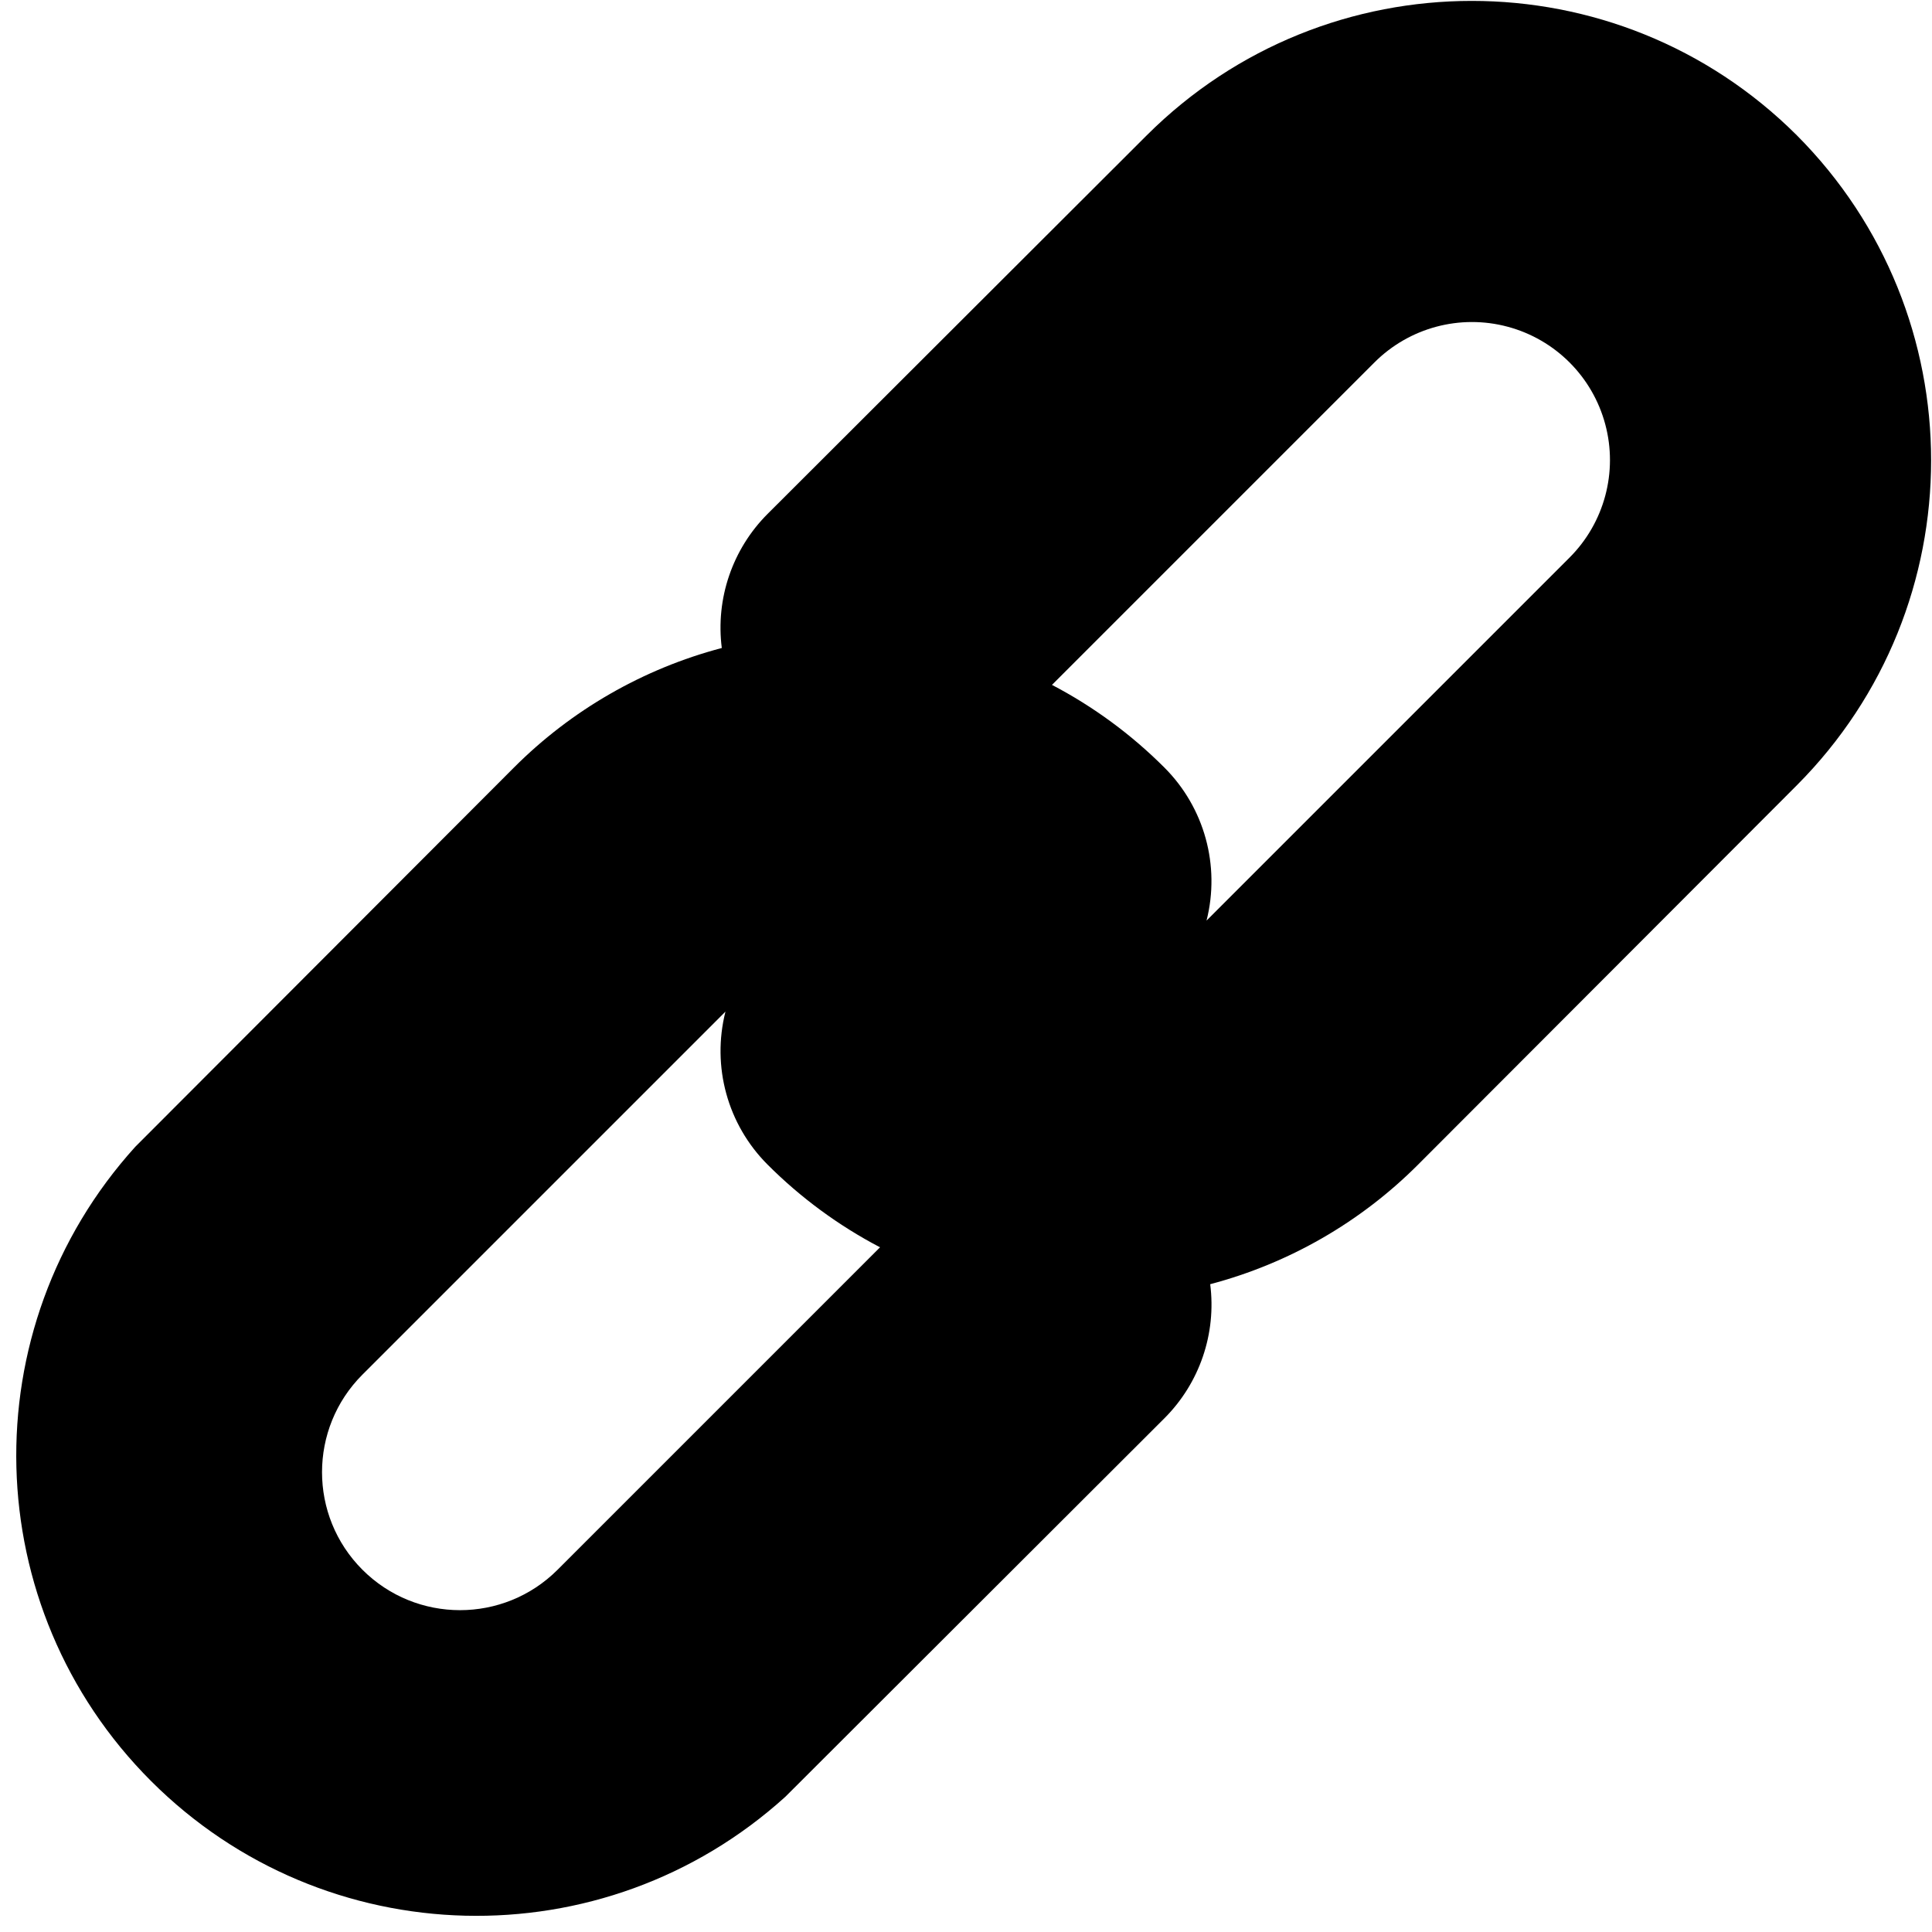 <?xml version="1.0" encoding="UTF-8"?>
<svg width="100px" height="100px" viewBox="0 0 100 100" version="1.1" xmlns="http://www.w3.org/2000/svg" xmlns:xlink="http://www.w3.org/1999/xlink">
    <!-- Generator: Sketch 57.1 (83088) - https://sketch.com -->
    <title>solid/link-solid</title>
    <desc>Created with Sketch.</desc>
    <g id="solid/link" stroke="none" stroke-width="1" fill="none" fill-rule="evenodd">
        <path d="M93,7 C83.703,-2.271 68.657,-2.271 59.36,7 L39.73,26.6 C37.909,28.422 37.034,30.985 37.36,33.54 C33.289,34.614 29.575,36.75 26.6,39.73 L7,59.36 C-1.519,68.773 -1.158,83.213 7.821,92.189 C16.799,101.165 31.239,101.522 40.65,93 L60.27,73.41 C62.092,71.588 62.967,69.026 62.64,66.47 C66.711,65.396 70.425,63.26 73.4,60.28 L93,40.65 C102.272,31.35 102.272,16.3 93,7 Z M28.86,81.25 C26.071,84.039 21.549,84.039 18.76,81.25 C15.971,78.461 15.971,73.939 18.76,71.15 L37.55,52.36 C36.83,55.2 37.658,58.209 39.73,60.28 C41.442,61.994 43.404,63.437 45.55,64.56 L28.86,81.25 Z M81.24,28.86 L62.45,47.65 C63.17,44.81 62.342,41.801 60.27,39.73 C58.558,38.016 56.596,36.573 54.45,35.45 L71.14,18.76 C72.944,16.956 75.574,16.251 78.038,16.912 C80.503,17.572 82.428,19.497 83.088,21.962 C83.749,24.426 83.044,27.056 81.24,28.86 L81.24,28.86 Z" id="link" fill="#000000"></path>
    </g>
</svg>